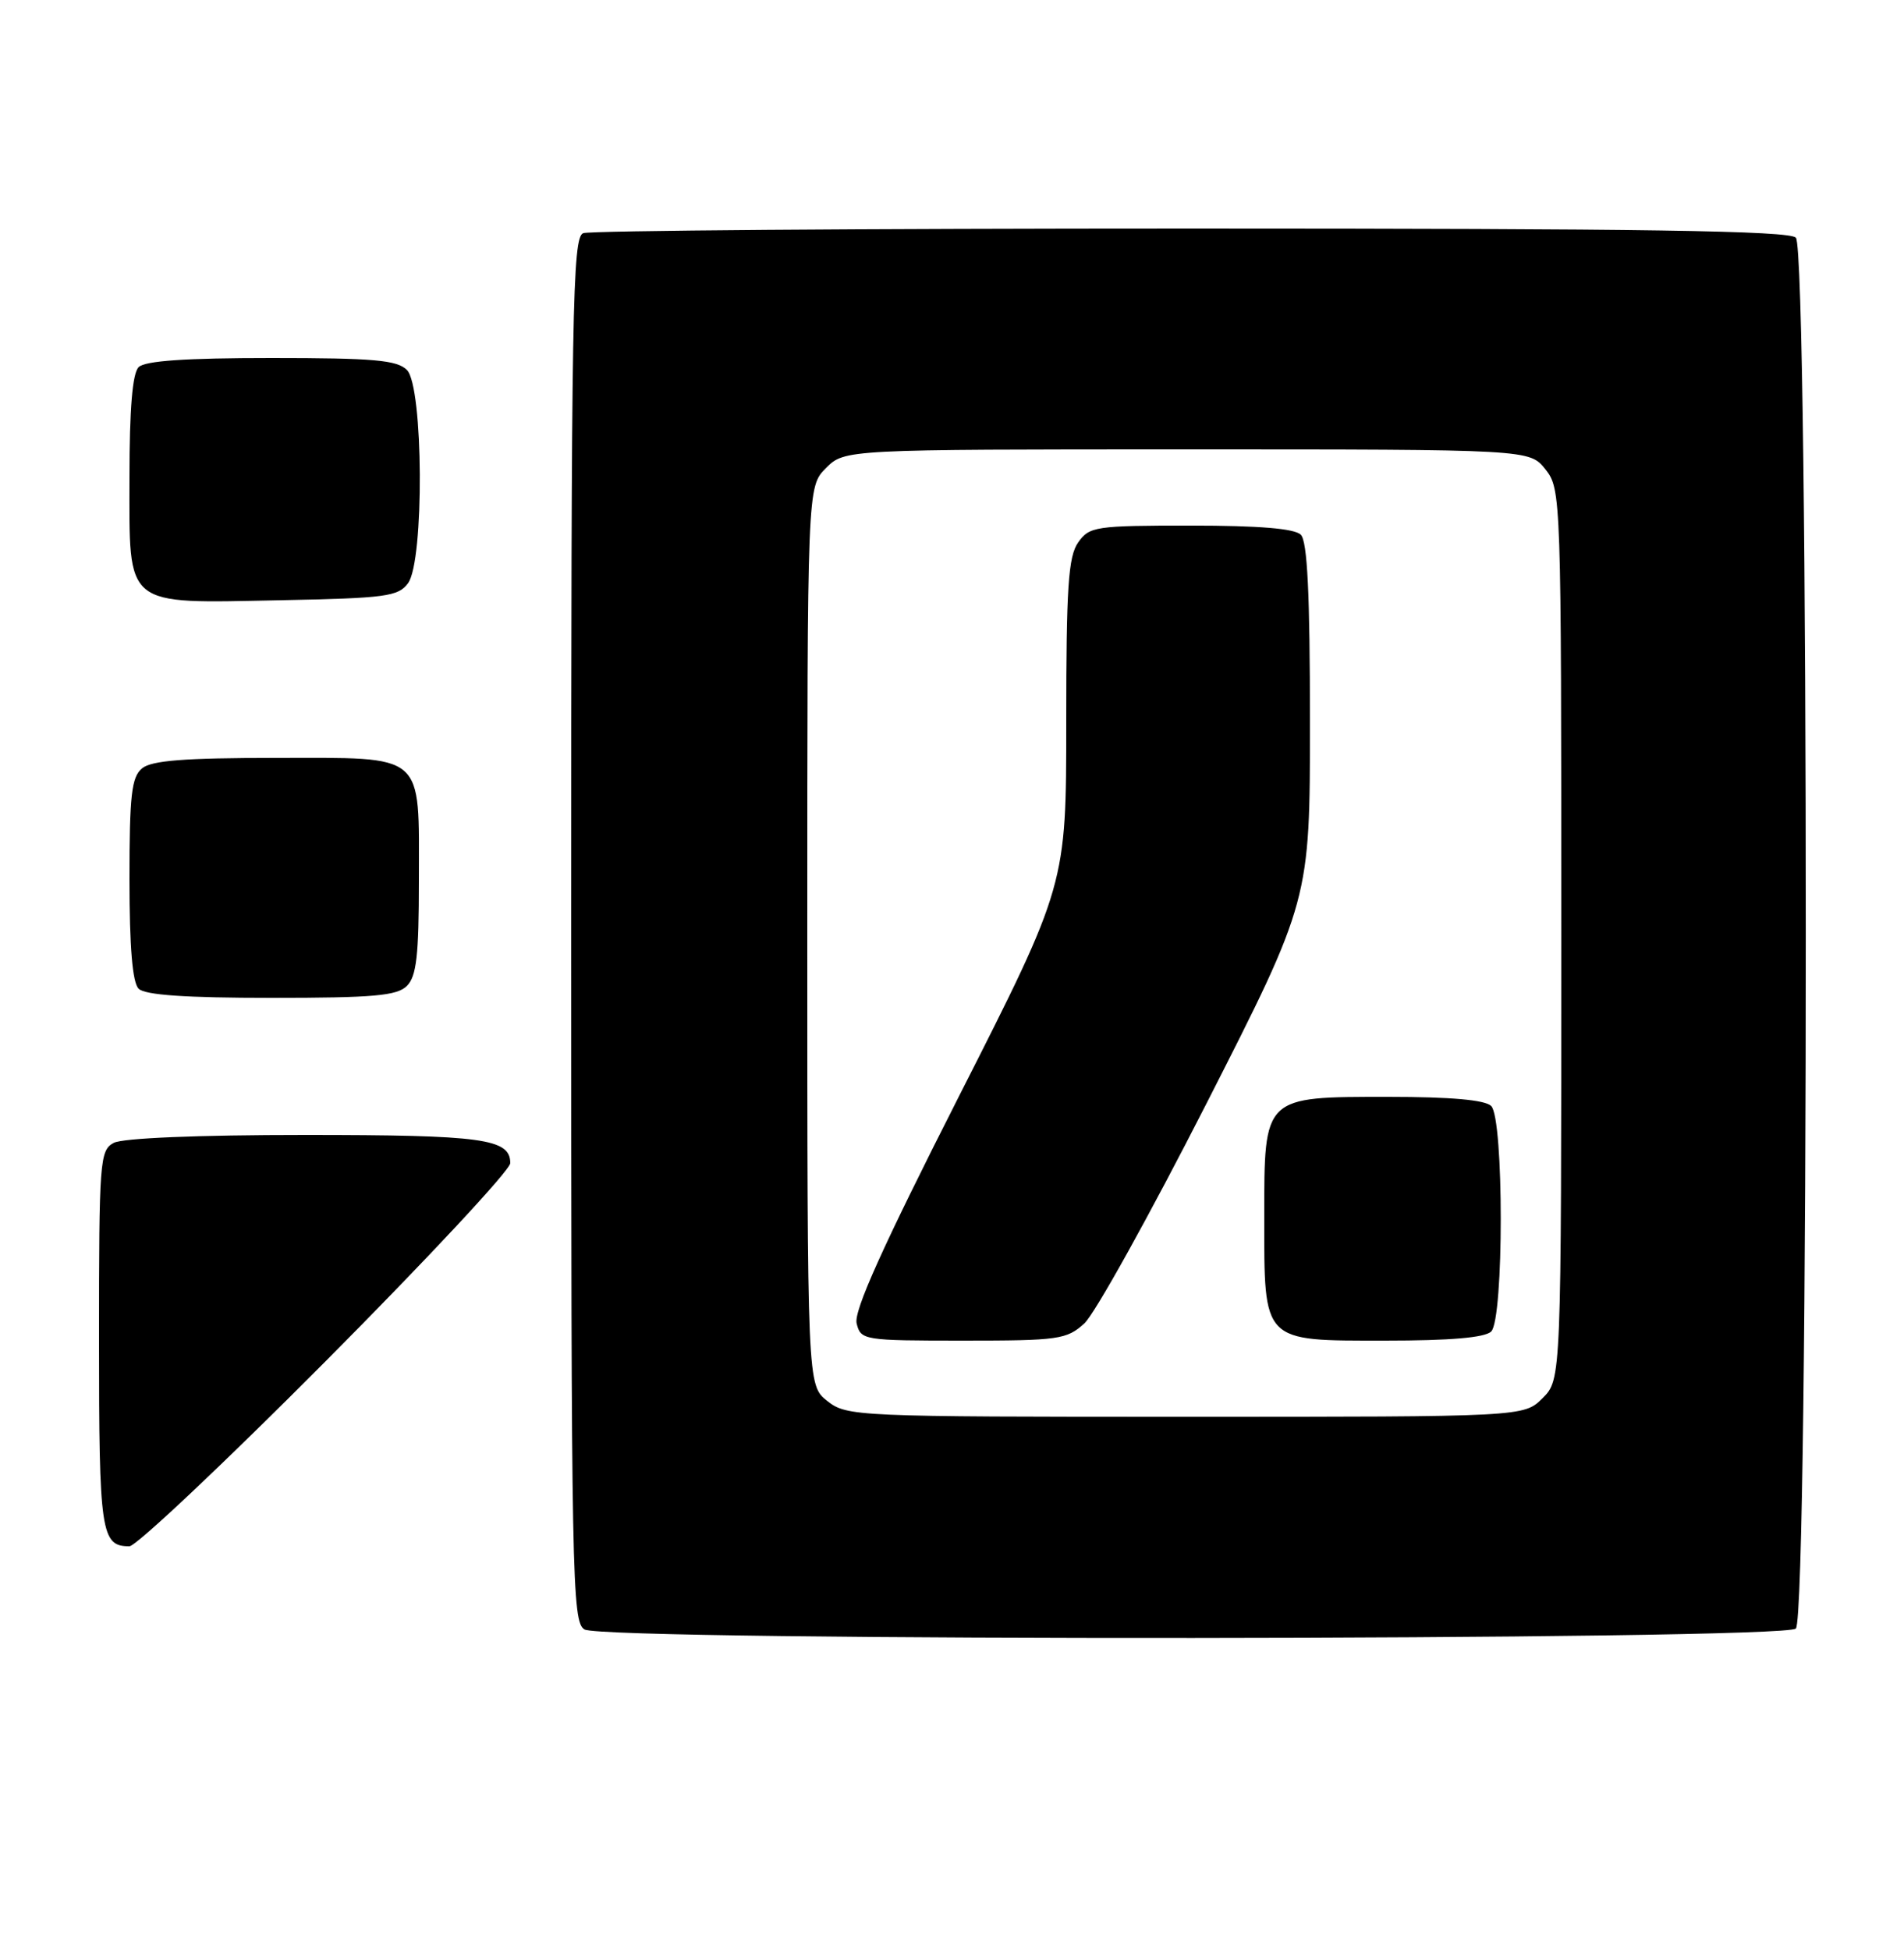 <?xml version="1.0" encoding="UTF-8" standalone="no"?>
<!DOCTYPE svg PUBLIC "-//W3C//DTD SVG 1.1//EN" "http://www.w3.org/Graphics/SVG/1.1/DTD/svg11.dtd" >
<svg xmlns="http://www.w3.org/2000/svg" xmlns:xlink="http://www.w3.org/1999/xlink" version="1.1" viewBox="0 0 250 256">
 <g >
 <path fill="currentColor"
d=" M 235.80 213.80 C 237.54 212.06 237.54 32.94 235.80 31.20 C 234.89 30.29 215.88 30.00 156.38 30.00 C 113.36 30.00 77.45 30.27 76.58 30.61 C 75.16 31.15 75.00 40.14 75.00 122.06 C 75.00 207.52 75.10 212.96 76.75 213.92 C 79.45 215.49 234.23 215.37 235.80 213.80 Z  M 42.79 178.67 C 56.11 165.28 67.00 153.60 67.00 152.70 C 67.00 149.49 63.40 149.00 40.00 149.00 C 25.97 149.00 16.11 149.41 14.93 150.04 C 13.10 151.02 13.00 152.37 13.00 175.84 C 13.00 201.26 13.26 203.00 16.99 203.00 C 17.87 203.00 29.48 192.05 42.79 178.67 Z  M 53.43 129.43 C 54.69 128.17 55.00 125.41 55.00 115.62 C 55.00 98.62 56.03 99.50 36.23 99.50 C 24.20 99.50 19.90 99.84 18.65 100.87 C 17.27 102.02 17.00 104.38 17.00 115.42 C 17.00 124.34 17.39 128.99 18.20 129.80 C 19.03 130.63 24.34 131.00 35.63 131.00 C 49.05 131.00 52.13 130.73 53.43 129.43 Z  M 53.58 76.56 C 55.72 73.63 55.60 50.74 53.43 48.57 C 52.13 47.27 49.05 47.00 35.63 47.00 C 24.34 47.00 19.03 47.37 18.20 48.20 C 17.39 49.01 17.00 53.68 17.00 62.64 C 17.00 79.94 16.09 79.20 36.83 78.80 C 50.66 78.53 52.30 78.31 53.58 76.56 Z  M 108.63 183.93 C 106.00 181.85 106.00 181.85 106.00 122.88 C 106.00 63.91 106.00 63.91 108.45 61.45 C 110.91 59.00 110.91 59.00 155.88 59.00 C 200.85 59.00 200.85 59.00 202.93 61.63 C 204.97 64.23 205.00 65.10 205.00 122.68 C 205.00 181.09 205.00 181.09 202.55 183.55 C 200.09 186.00 200.09 186.00 155.68 186.00 C 112.27 186.00 111.21 185.95 108.63 183.93 Z  M 142.37 173.75 C 143.74 172.51 150.96 159.50 158.43 144.84 C 172.00 118.18 172.00 118.18 172.00 94.79 C 172.00 77.93 171.66 71.06 170.80 70.20 C 169.99 69.39 165.32 69.00 156.36 69.00 C 143.81 69.00 143.03 69.12 141.56 71.22 C 140.27 73.07 140.00 77.09 140.00 94.80 C 140.00 116.16 140.00 116.16 125.96 143.83 C 115.85 163.75 112.07 172.13 112.48 173.75 C 113.02 175.94 113.37 176.00 126.46 176.00 C 138.98 176.00 140.06 175.85 142.37 173.75 Z  M 195.80 174.80 C 197.47 173.13 197.47 146.87 195.80 145.20 C 195.00 144.40 190.53 144.00 182.30 144.00 C 165.84 144.00 166.00 143.84 166.00 159.78 C 166.00 176.36 165.65 176.00 181.86 176.00 C 190.43 176.00 194.99 175.61 195.80 174.80 Z "/>
</g>
</svg>